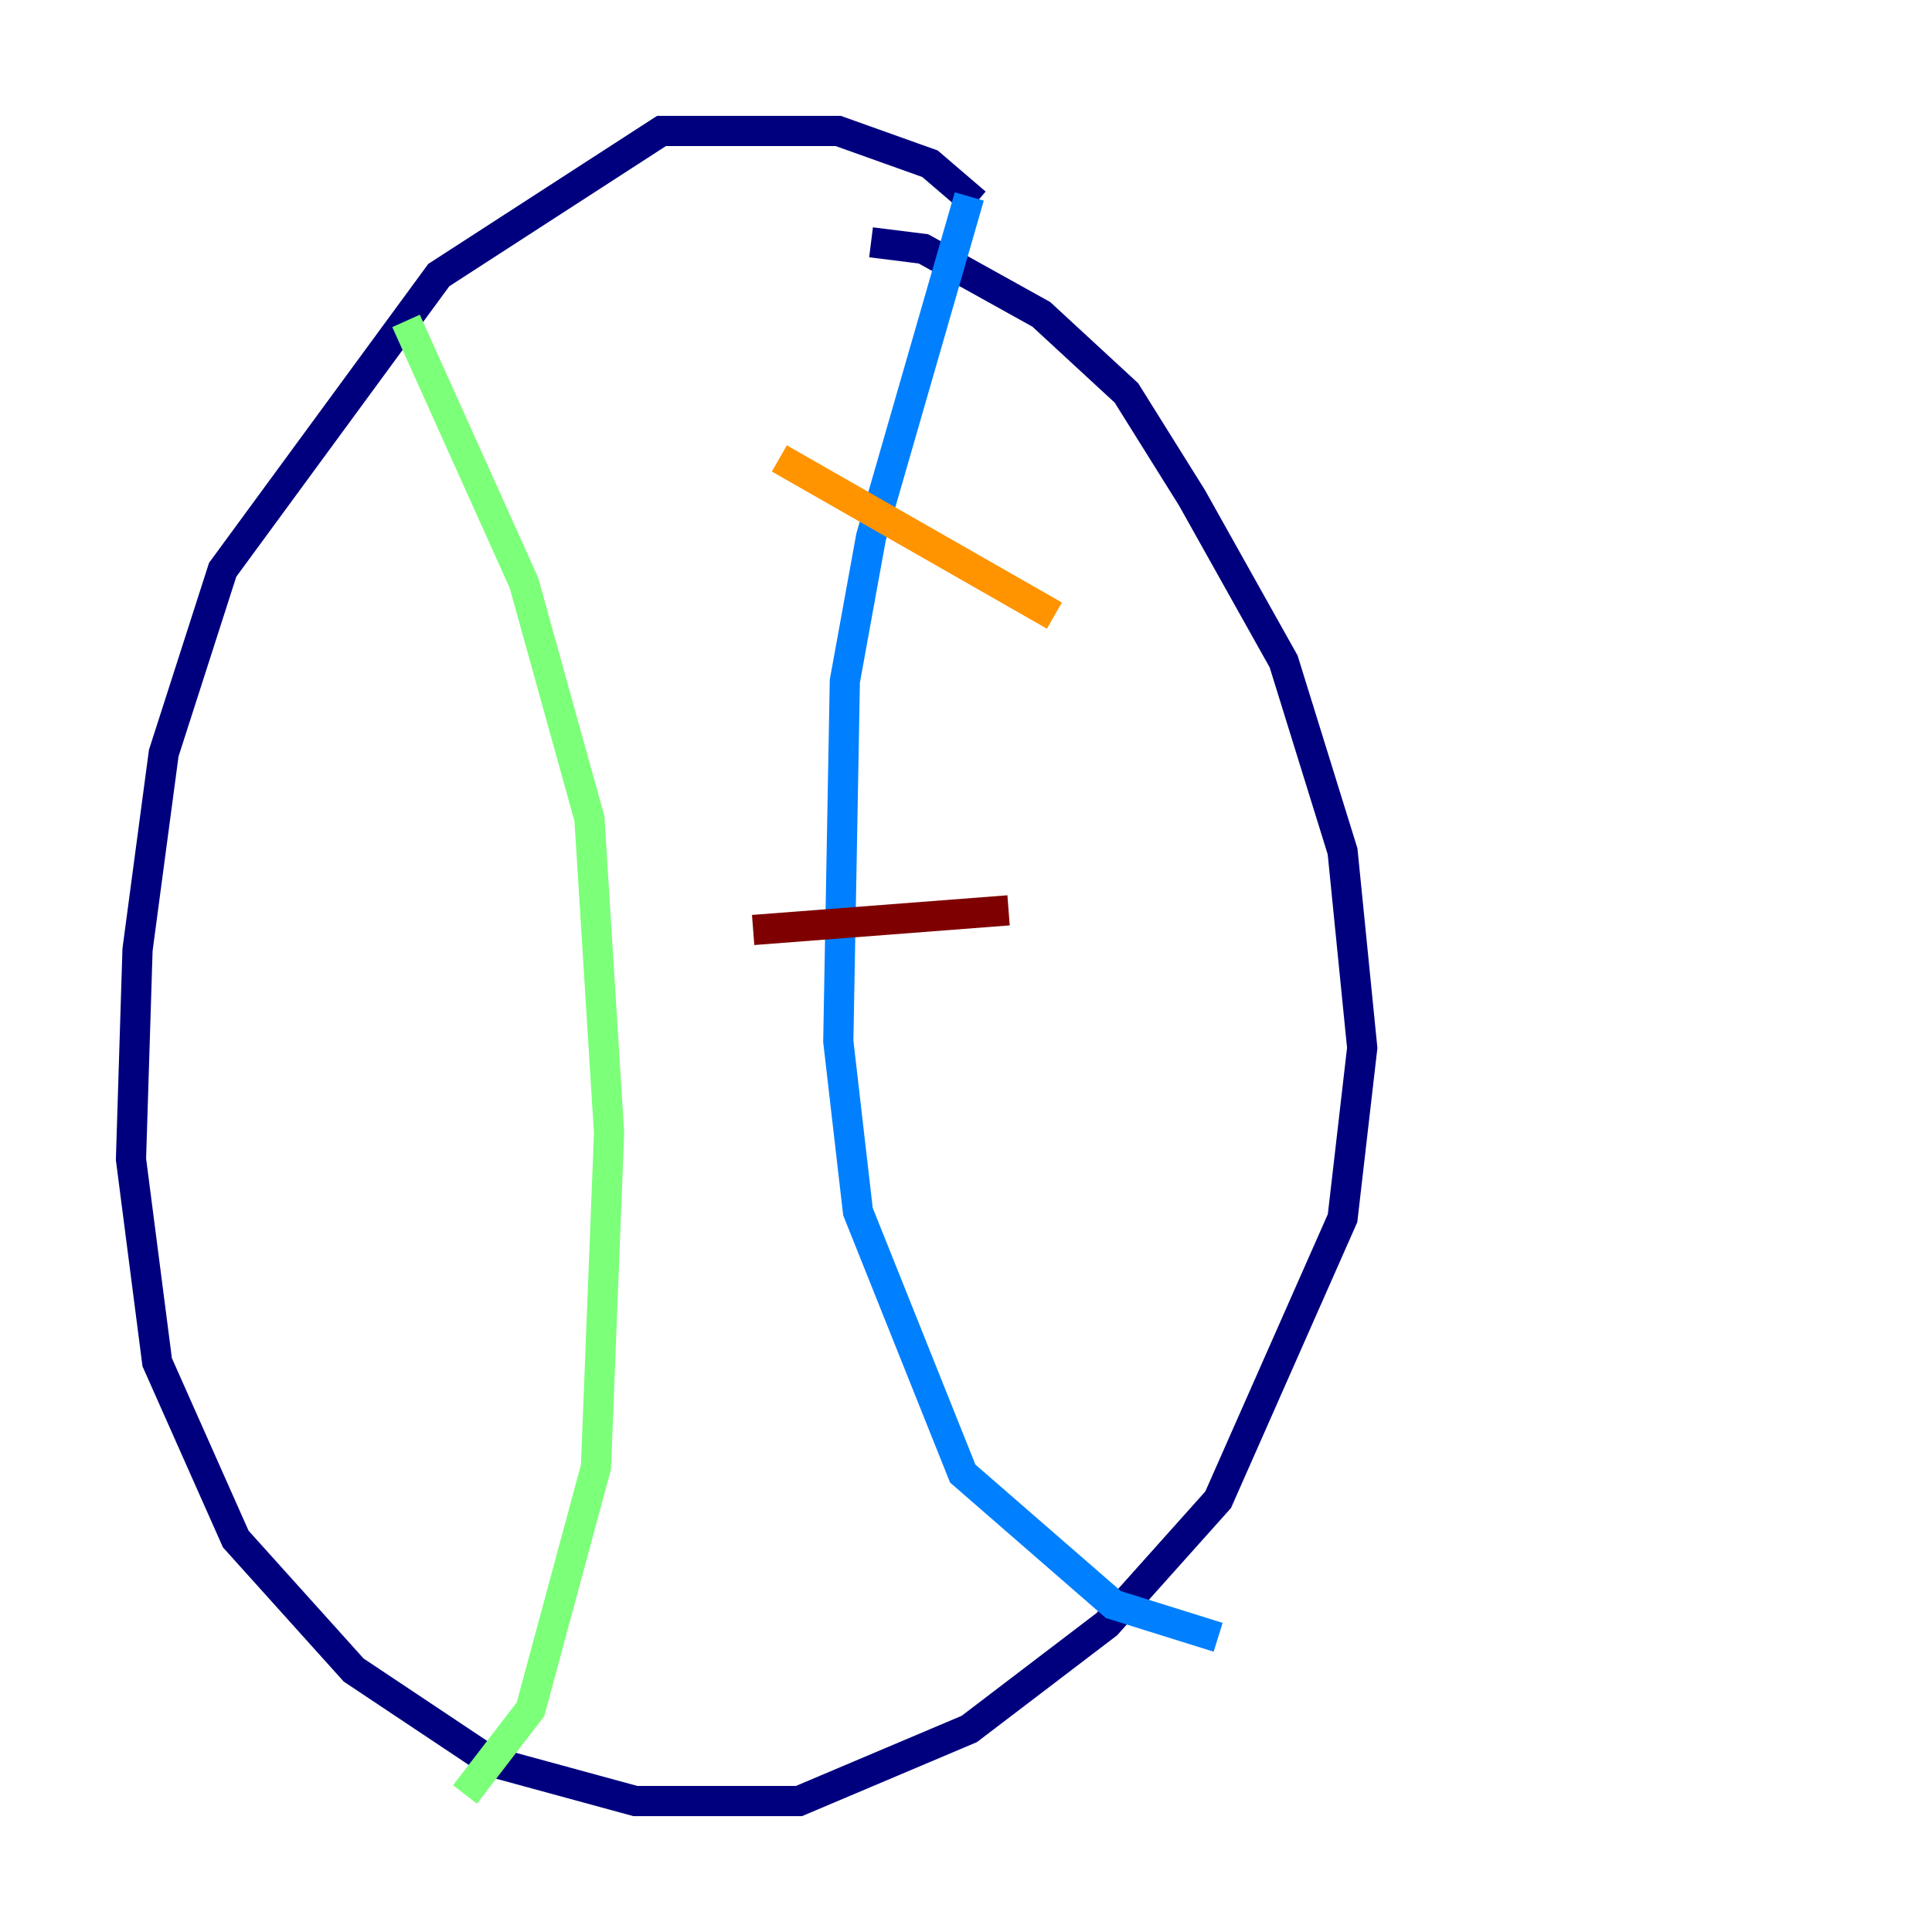 <?xml version="1.0" encoding="utf-8" ?>
<svg baseProfile="tiny" height="128" version="1.2" viewBox="0,0,128,128" width="128" xmlns="http://www.w3.org/2000/svg" xmlns:ev="http://www.w3.org/2001/xml-events" xmlns:xlink="http://www.w3.org/1999/xlink"><defs /><polyline fill="none" points="64.651,13.451 61.614,10.848 55.539,8.678 43.824,8.678 29.071,18.224 14.752,37.749 10.848,49.898 9.112,62.915 8.678,76.8 10.414,90.251 15.62,101.966 23.43,110.644 32.542,116.719 42.088,119.322 52.936,119.322 64.217,114.549 73.329,107.607 80.705,99.363 88.949,80.705 90.251,69.424 88.949,56.407 85.044,43.824 78.969,32.976 74.63,26.034 68.99,20.827 61.18,16.488 57.709,16.054" stroke="#00007f" stroke-width="2" /><polyline fill="none" points="64.217,13.017 57.709,35.58 55.973,45.125 55.539,68.99 56.841,80.271 63.783,97.627 73.763,106.305 80.705,108.475" stroke="#0080ff" stroke-width="2" /><polyline fill="none" points="26.902,21.261 34.712,38.617 39.051,54.237 40.352,75.064 39.485,97.193 35.146,113.248 30.807,118.888" stroke="#7cff79" stroke-width="2" /><polyline fill="none" points="51.634,30.373 69.858,40.786" stroke="#ff9400" stroke-width="2" /><polyline fill="none" points="49.898,61.614 66.82,60.312" stroke="#7f0000" stroke-width="2" /></svg>